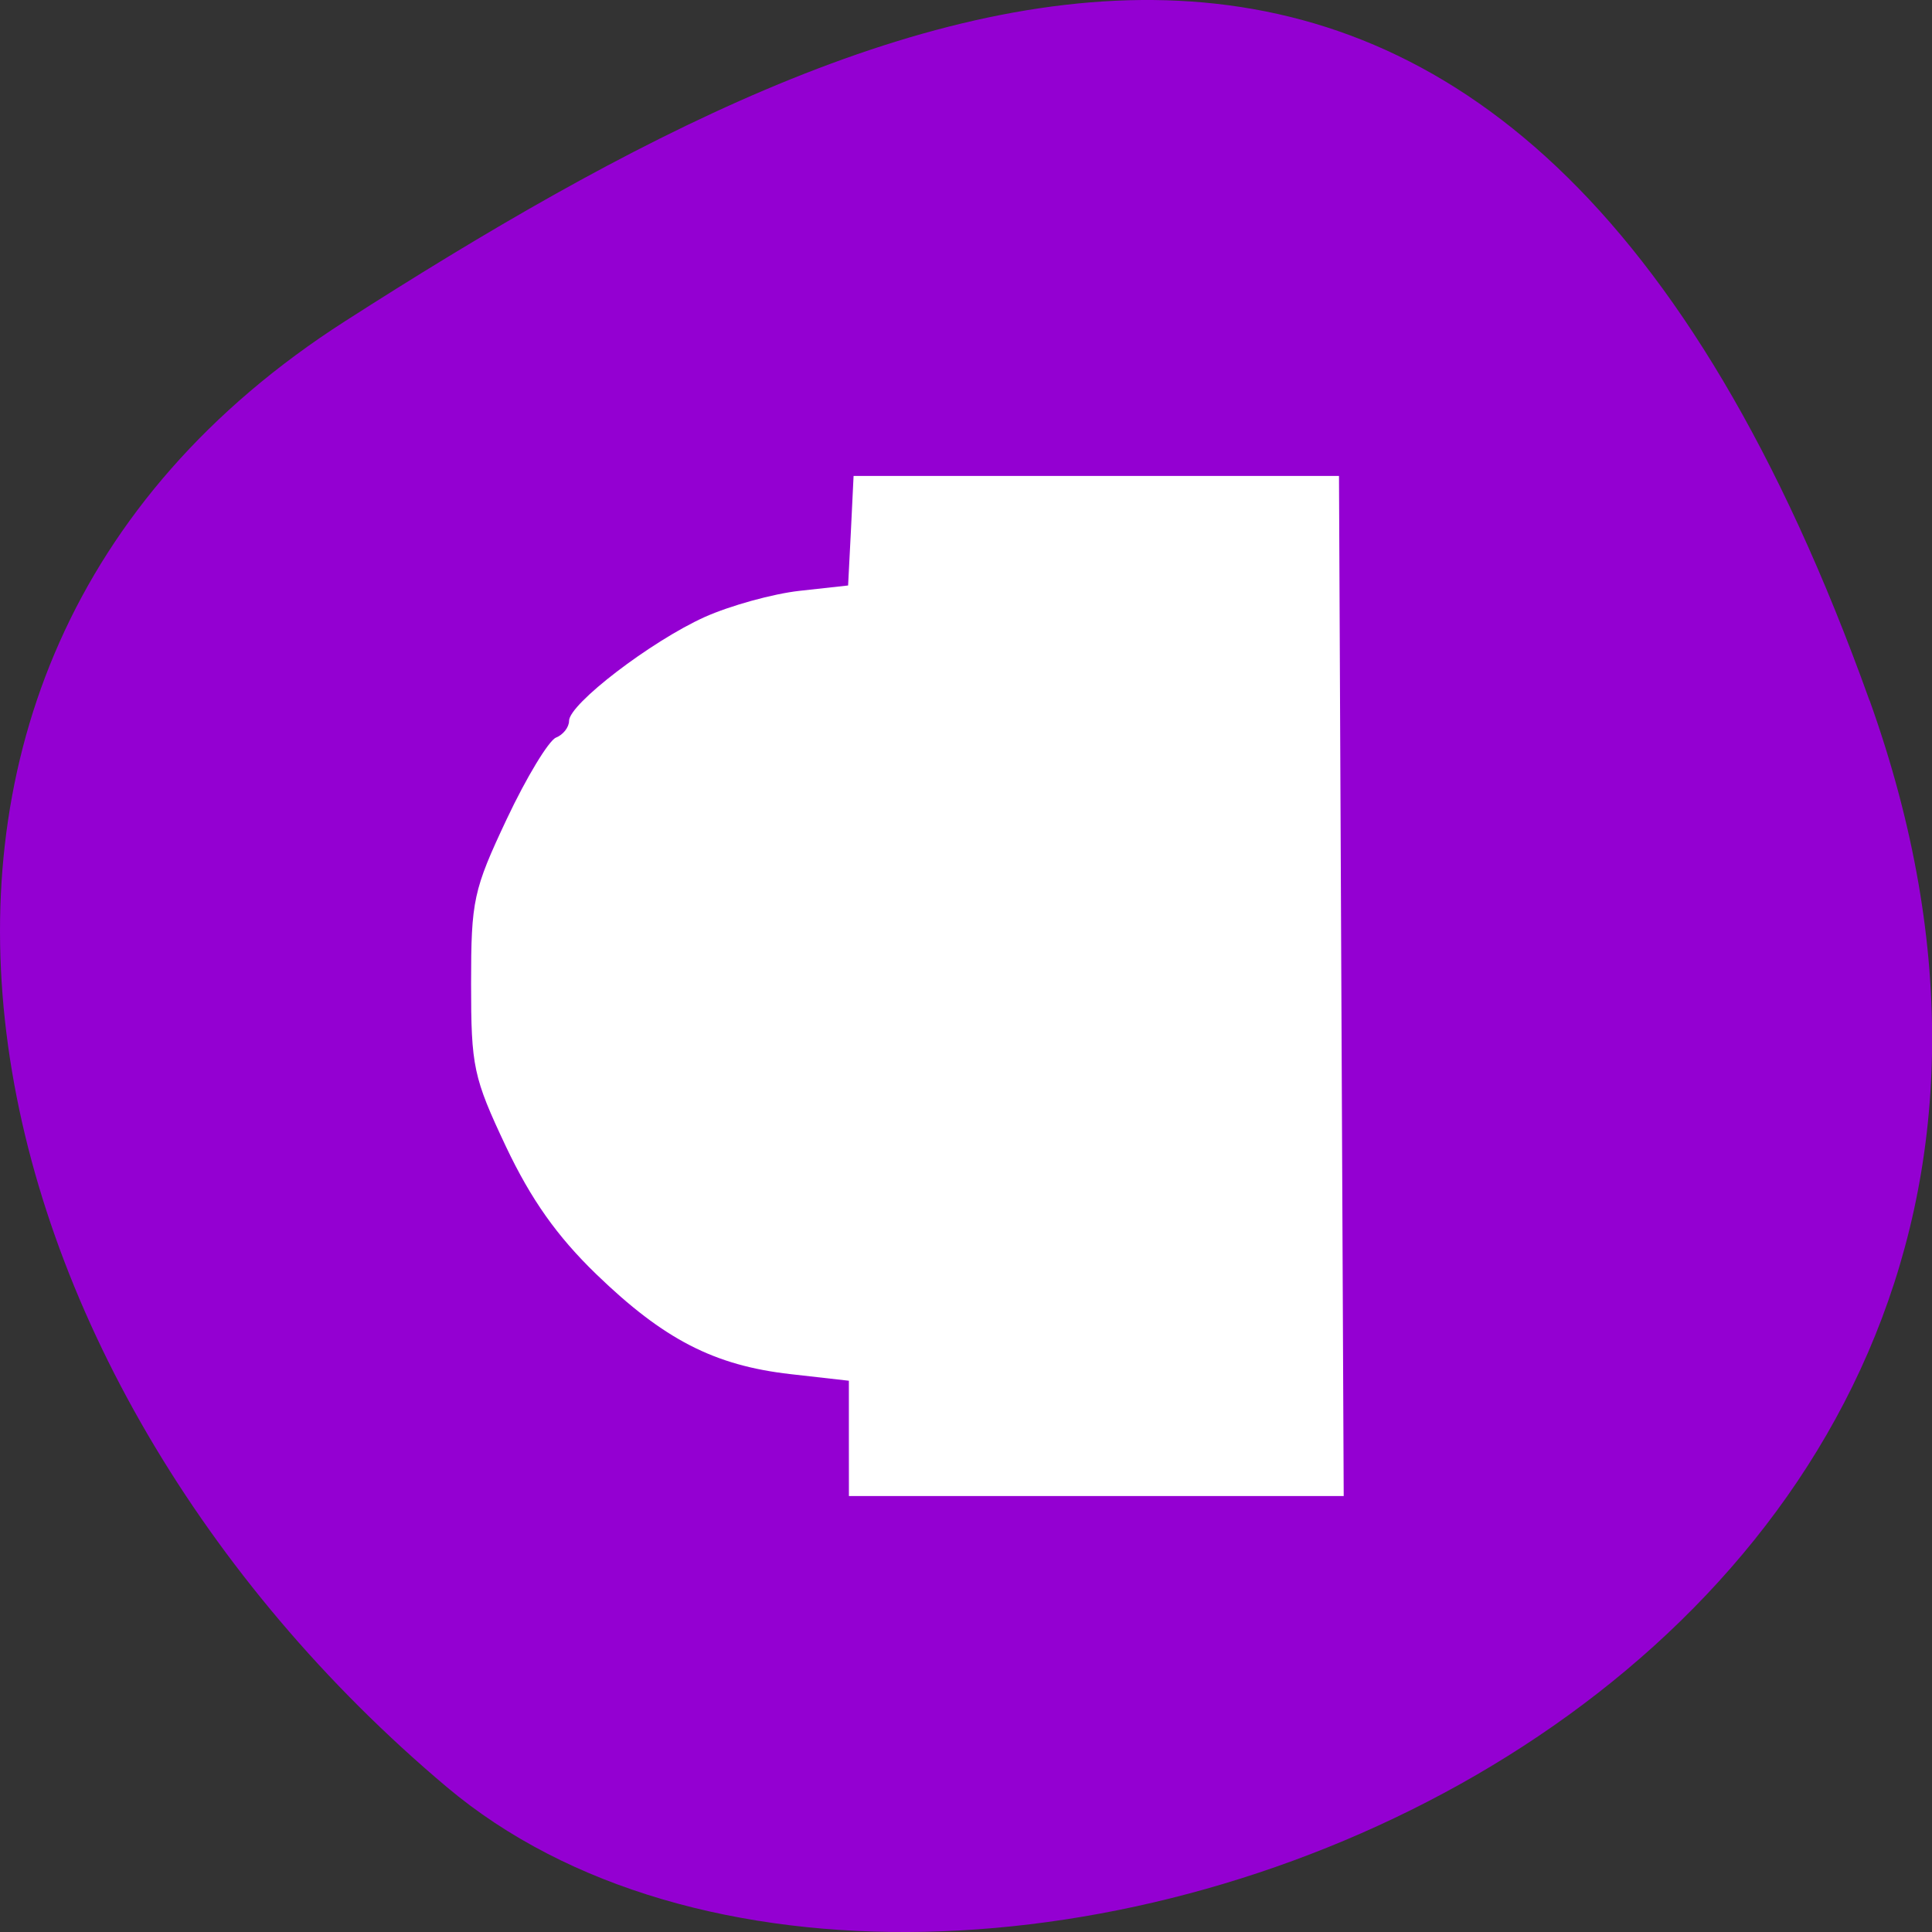 <svg xmlns="http://www.w3.org/2000/svg" viewBox="0 0 48 48"><rect x="0" y="0" width="48" height="48" fill="#333333" stroke="none"/><path d="m 46.45 17.402 c 8.961 25.02 -23.25 37.18 -35.35 26.996 c -12.1 -10.184 -16.234 -27.637 -2.527 -36.418 c 13.703 -8.781 28.91 -15.59 37.875 9.426" fill="#9400d2"/><path d="m 21.09 35.738 v -1.434 l -1.449 -0.164 c -1.898 -0.215 -3.152 -0.863 -4.828 -2.484 c -0.977 -0.945 -1.621 -1.859 -2.242 -3.168 c -0.813 -1.723 -0.867 -1.988 -0.867 -4.051 c 0 -2.07 0.055 -2.324 0.887 -4.09 c 0.488 -1.035 1.039 -1.941 1.219 -2.02 c 0.18 -0.07 0.328 -0.258 0.328 -0.418 c 0 -0.418 2.031 -1.973 3.367 -2.578 c 0.637 -0.285 1.695 -0.578 2.359 -0.652 l 1.207 -0.133 l 0.07 -1.363 l 0.066 -1.359 h 12.06 l 0.117 25.344 h -12.293" fill="#fff" fill-rule="evenodd"/></svg>